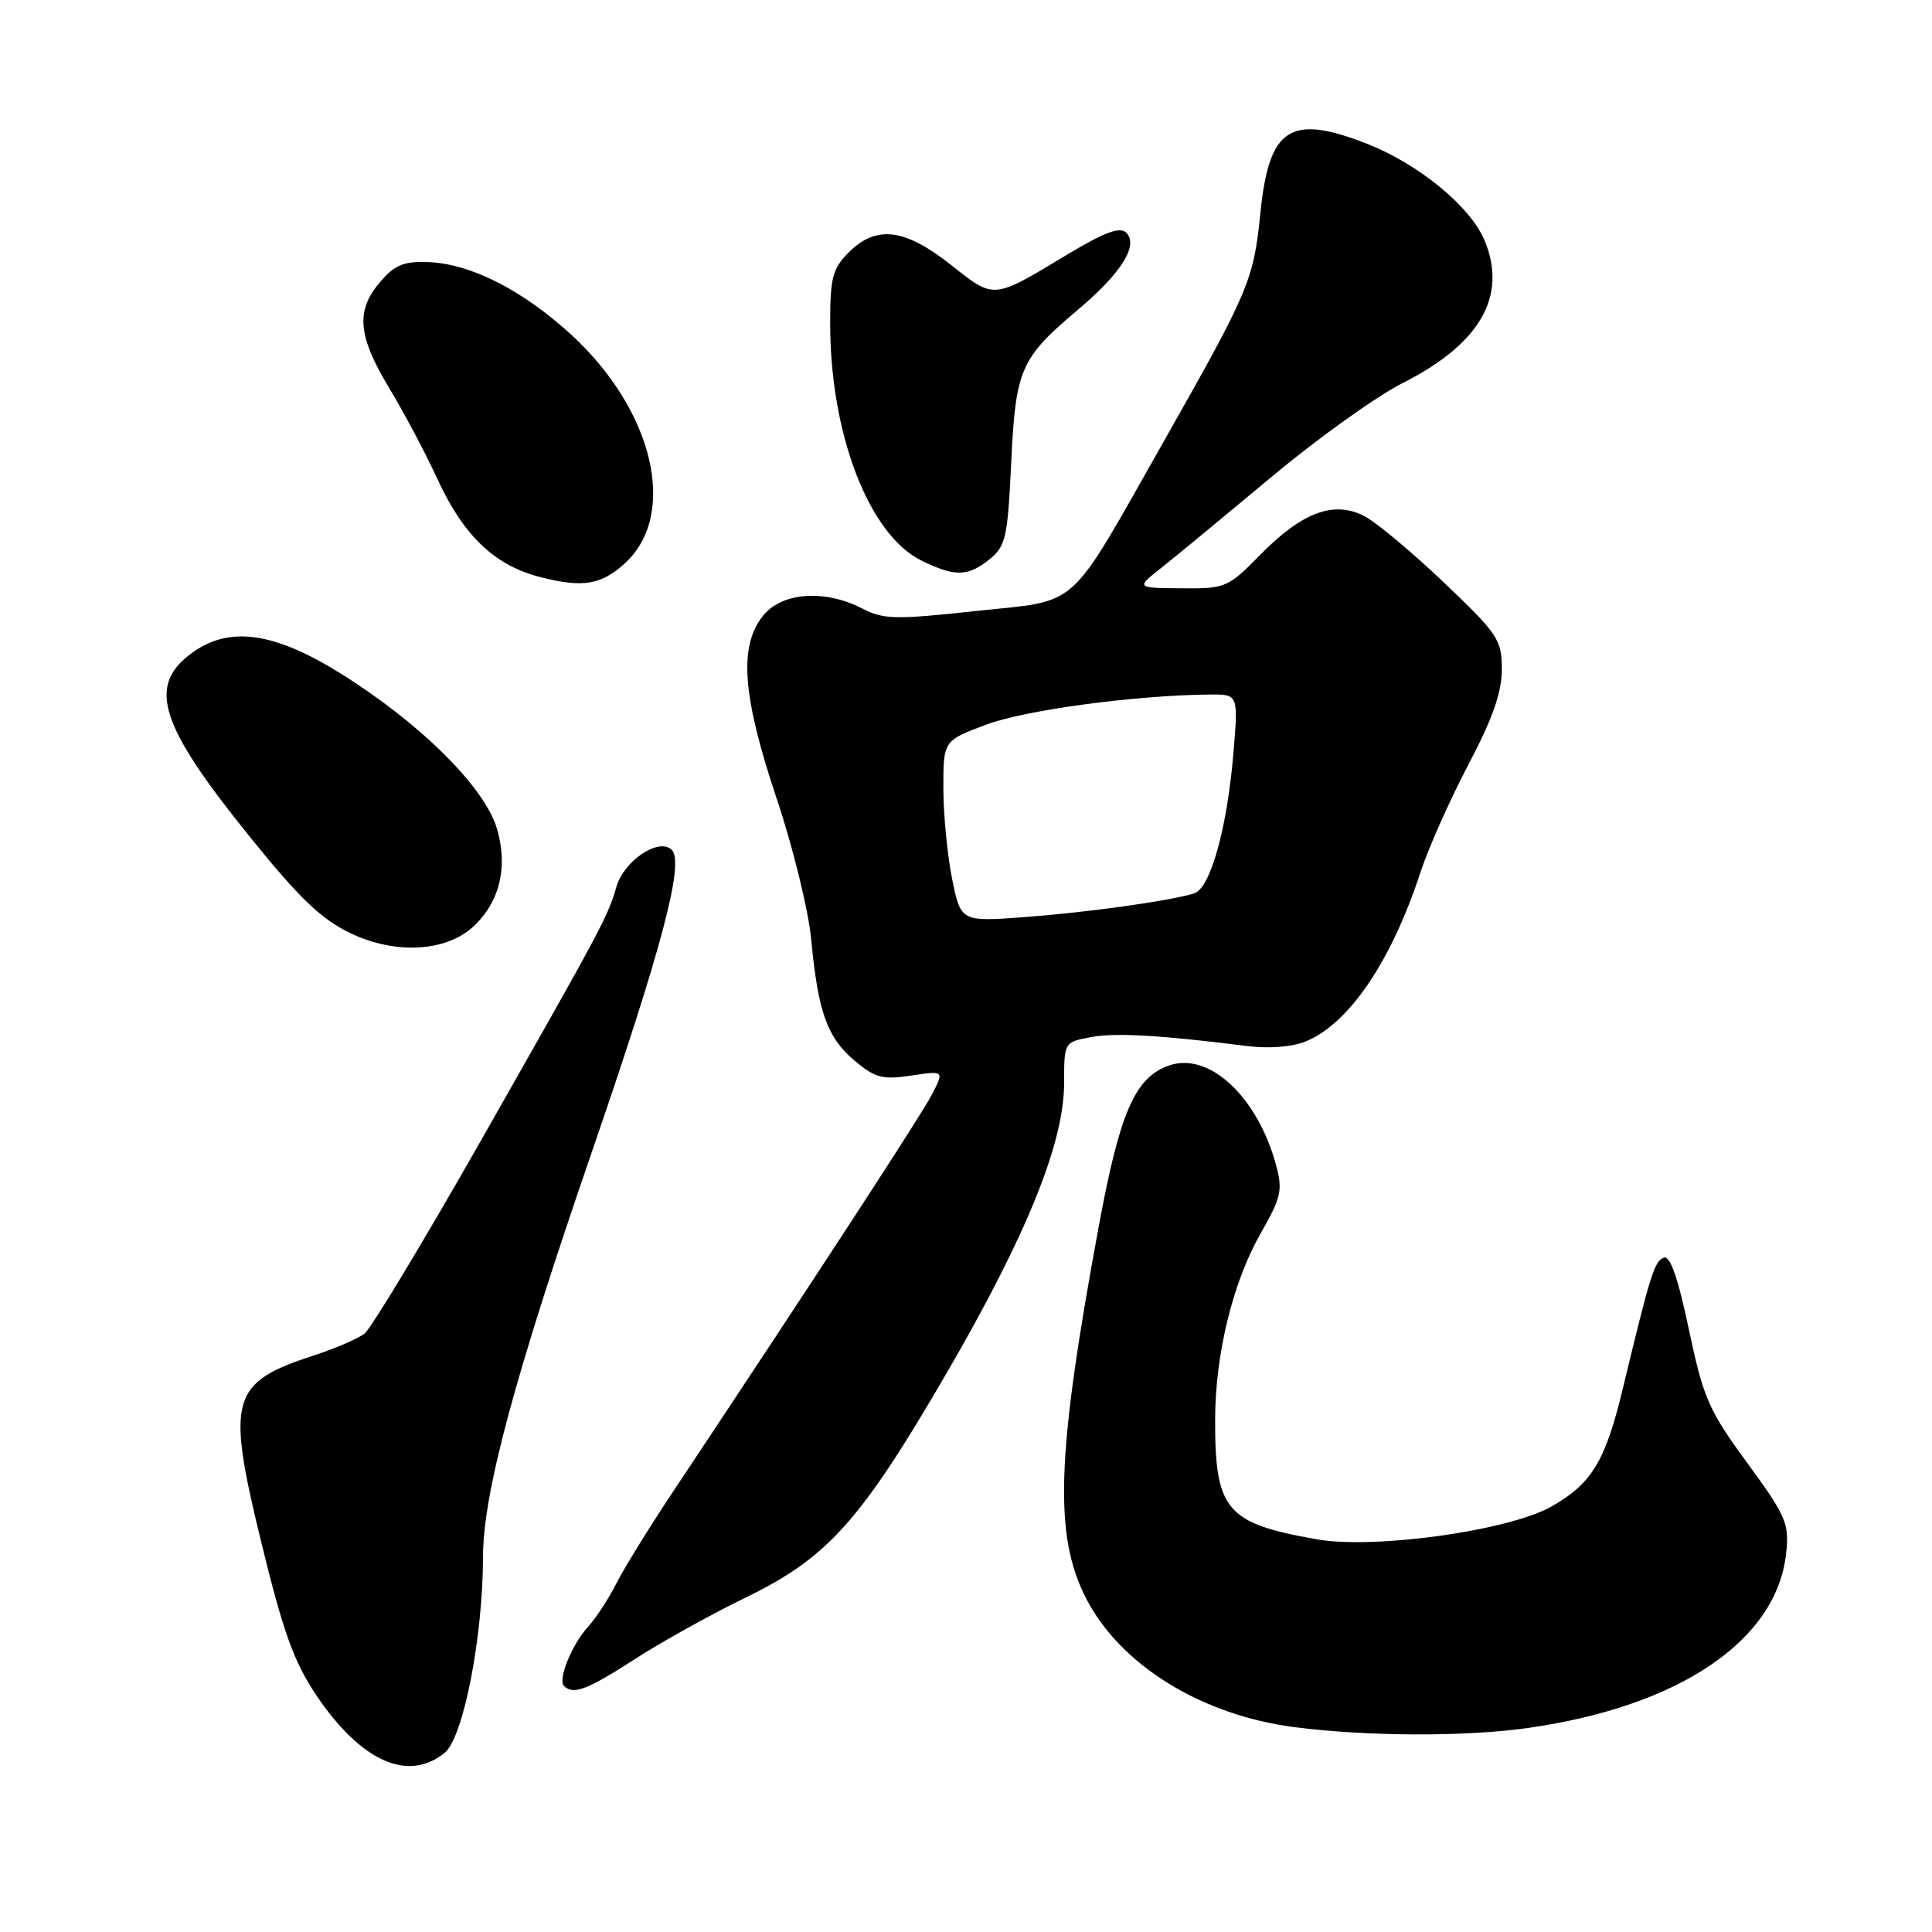 <?xml version="1.0" encoding="UTF-8" standalone="no"?>
<!DOCTYPE svg PUBLIC "-//W3C//DTD SVG 1.1//EN" "http://www.w3.org/Graphics/SVG/1.1/DTD/svg11.dtd" >
<svg xmlns="http://www.w3.org/2000/svg" xmlns:xlink="http://www.w3.org/1999/xlink" version="1.1" viewBox="0 0 256 256">
 <g >
 <path fill="currentColor"
d=" M 58.93 232.25 C 61.39 230.24 63.99 216.96 64.00 206.32 C 64.00 197.94 68.15 182.48 78.30 153.00 C 87.70 125.70 90.72 114.32 89.01 112.61 C 87.33 110.93 82.67 114.05 81.67 117.53 C 80.52 121.50 79.87 122.72 63.80 151.00 C 56.14 164.47 49.16 176.05 48.29 176.72 C 47.42 177.39 44.41 178.68 41.60 179.60 C 30.56 183.19 29.97 185.26 34.58 204.20 C 37.51 216.23 38.93 220.18 41.90 224.61 C 47.81 233.40 54.07 236.21 58.93 232.25 Z  M 202.50 228.96 C 222.57 226.10 235.48 217.34 236.68 205.77 C 237.09 201.86 236.66 200.86 231.51 193.83 C 226.40 186.86 225.71 185.27 223.79 176.18 C 222.34 169.28 221.31 166.33 220.46 166.65 C 219.21 167.13 218.69 168.80 215.03 184.00 C 212.72 193.62 210.92 196.59 205.56 199.63 C 199.90 202.83 182.15 205.31 174.50 203.97 C 162.46 201.85 160.99 200.12 161.01 188.10 C 161.03 179.36 163.37 169.85 167.08 163.36 C 169.79 158.62 169.99 157.70 169.06 154.29 C 166.59 145.27 160.19 139.34 154.91 141.18 C 150.40 142.75 148.39 147.35 145.59 162.50 C 139.96 192.95 139.61 203.45 143.94 211.85 C 148.50 220.66 159.23 227.28 171.55 228.86 C 181.24 230.10 194.22 230.14 202.50 228.96 Z  M 84.09 219.86 C 87.62 217.58 94.24 213.90 98.81 211.68 C 109.67 206.42 114.08 201.49 125.45 181.91 C 136.02 163.71 141.00 151.43 141.00 143.54 C 141.00 138.10 141.00 138.09 144.52 137.43 C 147.80 136.81 153.68 137.15 165.29 138.61 C 168.19 138.97 171.26 138.72 173.05 137.98 C 178.77 135.61 184.33 127.41 188.19 115.67 C 189.26 112.39 192.14 105.93 194.57 101.31 C 197.77 95.24 199.00 91.75 199.00 88.71 C 199.00 84.76 198.52 84.04 191.33 77.19 C 187.11 73.17 182.36 69.20 180.77 68.38 C 176.74 66.30 172.53 67.87 166.99 73.51 C 162.72 77.87 162.40 78.00 156.54 77.95 C 150.50 77.91 150.50 77.91 153.93 75.20 C 155.81 73.72 162.33 68.33 168.43 63.24 C 174.52 58.14 182.36 52.53 185.84 50.77 C 196.15 45.56 199.79 39.21 196.70 31.83 C 194.84 27.38 188.02 21.77 181.21 19.08 C 170.97 15.05 168.15 16.86 167.01 28.22 C 166.11 37.13 165.53 38.51 154.20 58.50 C 141.26 81.30 143.32 79.45 129.25 80.97 C 118.64 82.12 117.07 82.09 114.25 80.63 C 109.25 78.05 103.55 78.48 101.07 81.63 C 97.87 85.71 98.37 92.23 102.91 105.81 C 105.07 112.24 107.13 120.65 107.49 124.50 C 108.40 134.12 109.61 137.50 113.25 140.55 C 115.95 142.83 116.94 143.09 120.74 142.52 C 125.12 141.86 125.12 141.86 123.48 145.04 C 122.06 147.78 107.97 169.40 89.00 197.93 C 85.97 202.48 82.67 207.84 81.65 209.85 C 80.63 211.86 78.97 214.40 77.97 215.50 C 75.79 217.87 73.88 222.54 74.73 223.40 C 75.95 224.62 77.83 223.91 84.09 219.86 Z  M 62.72 122.77 C 66.22 119.52 67.34 114.89 65.85 109.81 C 64.25 104.33 55.66 95.80 45.15 89.25 C 36.23 83.69 30.30 82.90 25.32 86.60 C 19.50 90.93 21.15 96.08 33.11 110.89 C 39.71 119.07 42.56 121.80 46.50 123.68 C 52.41 126.50 59.11 126.12 62.72 122.77 Z  M 82.76 74.68 C 89.89 68.22 86.64 54.36 75.64 44.30 C 69.21 38.42 62.36 34.95 56.77 34.73 C 53.53 34.60 52.32 35.09 50.39 37.34 C 47.11 41.14 47.39 44.48 51.55 51.39 C 53.51 54.62 56.37 60.02 57.92 63.39 C 61.43 71.02 65.54 74.94 71.67 76.49 C 77.21 77.90 79.64 77.50 82.76 74.68 Z  M 131.13 74.10 C 133.27 72.37 133.52 71.21 133.99 61.30 C 134.57 48.92 135.20 47.48 142.81 41.06 C 148.59 36.19 150.90 32.50 149.23 30.83 C 148.40 30.00 146.35 30.76 141.30 33.80 C 131.49 39.71 131.80 39.68 125.98 35.08 C 119.87 30.25 116.11 29.80 112.45 33.45 C 110.32 35.59 110.00 36.82 110.00 42.83 C 110.00 57.51 115.13 70.85 122.10 74.28 C 126.51 76.45 128.26 76.42 131.13 74.10 Z  M 126.15 116.41 C 125.52 113.25 125.00 107.85 125.00 104.41 C 125.00 98.14 125.00 98.14 130.70 96.01 C 135.87 94.08 150.41 92.12 160.29 92.03 C 164.08 92.00 164.08 92.00 163.44 99.75 C 162.59 109.84 160.37 117.76 158.19 118.40 C 154.74 119.41 144.24 120.88 135.90 121.51 C 127.31 122.15 127.31 122.15 126.15 116.41 Z "/>
</g>
</svg>